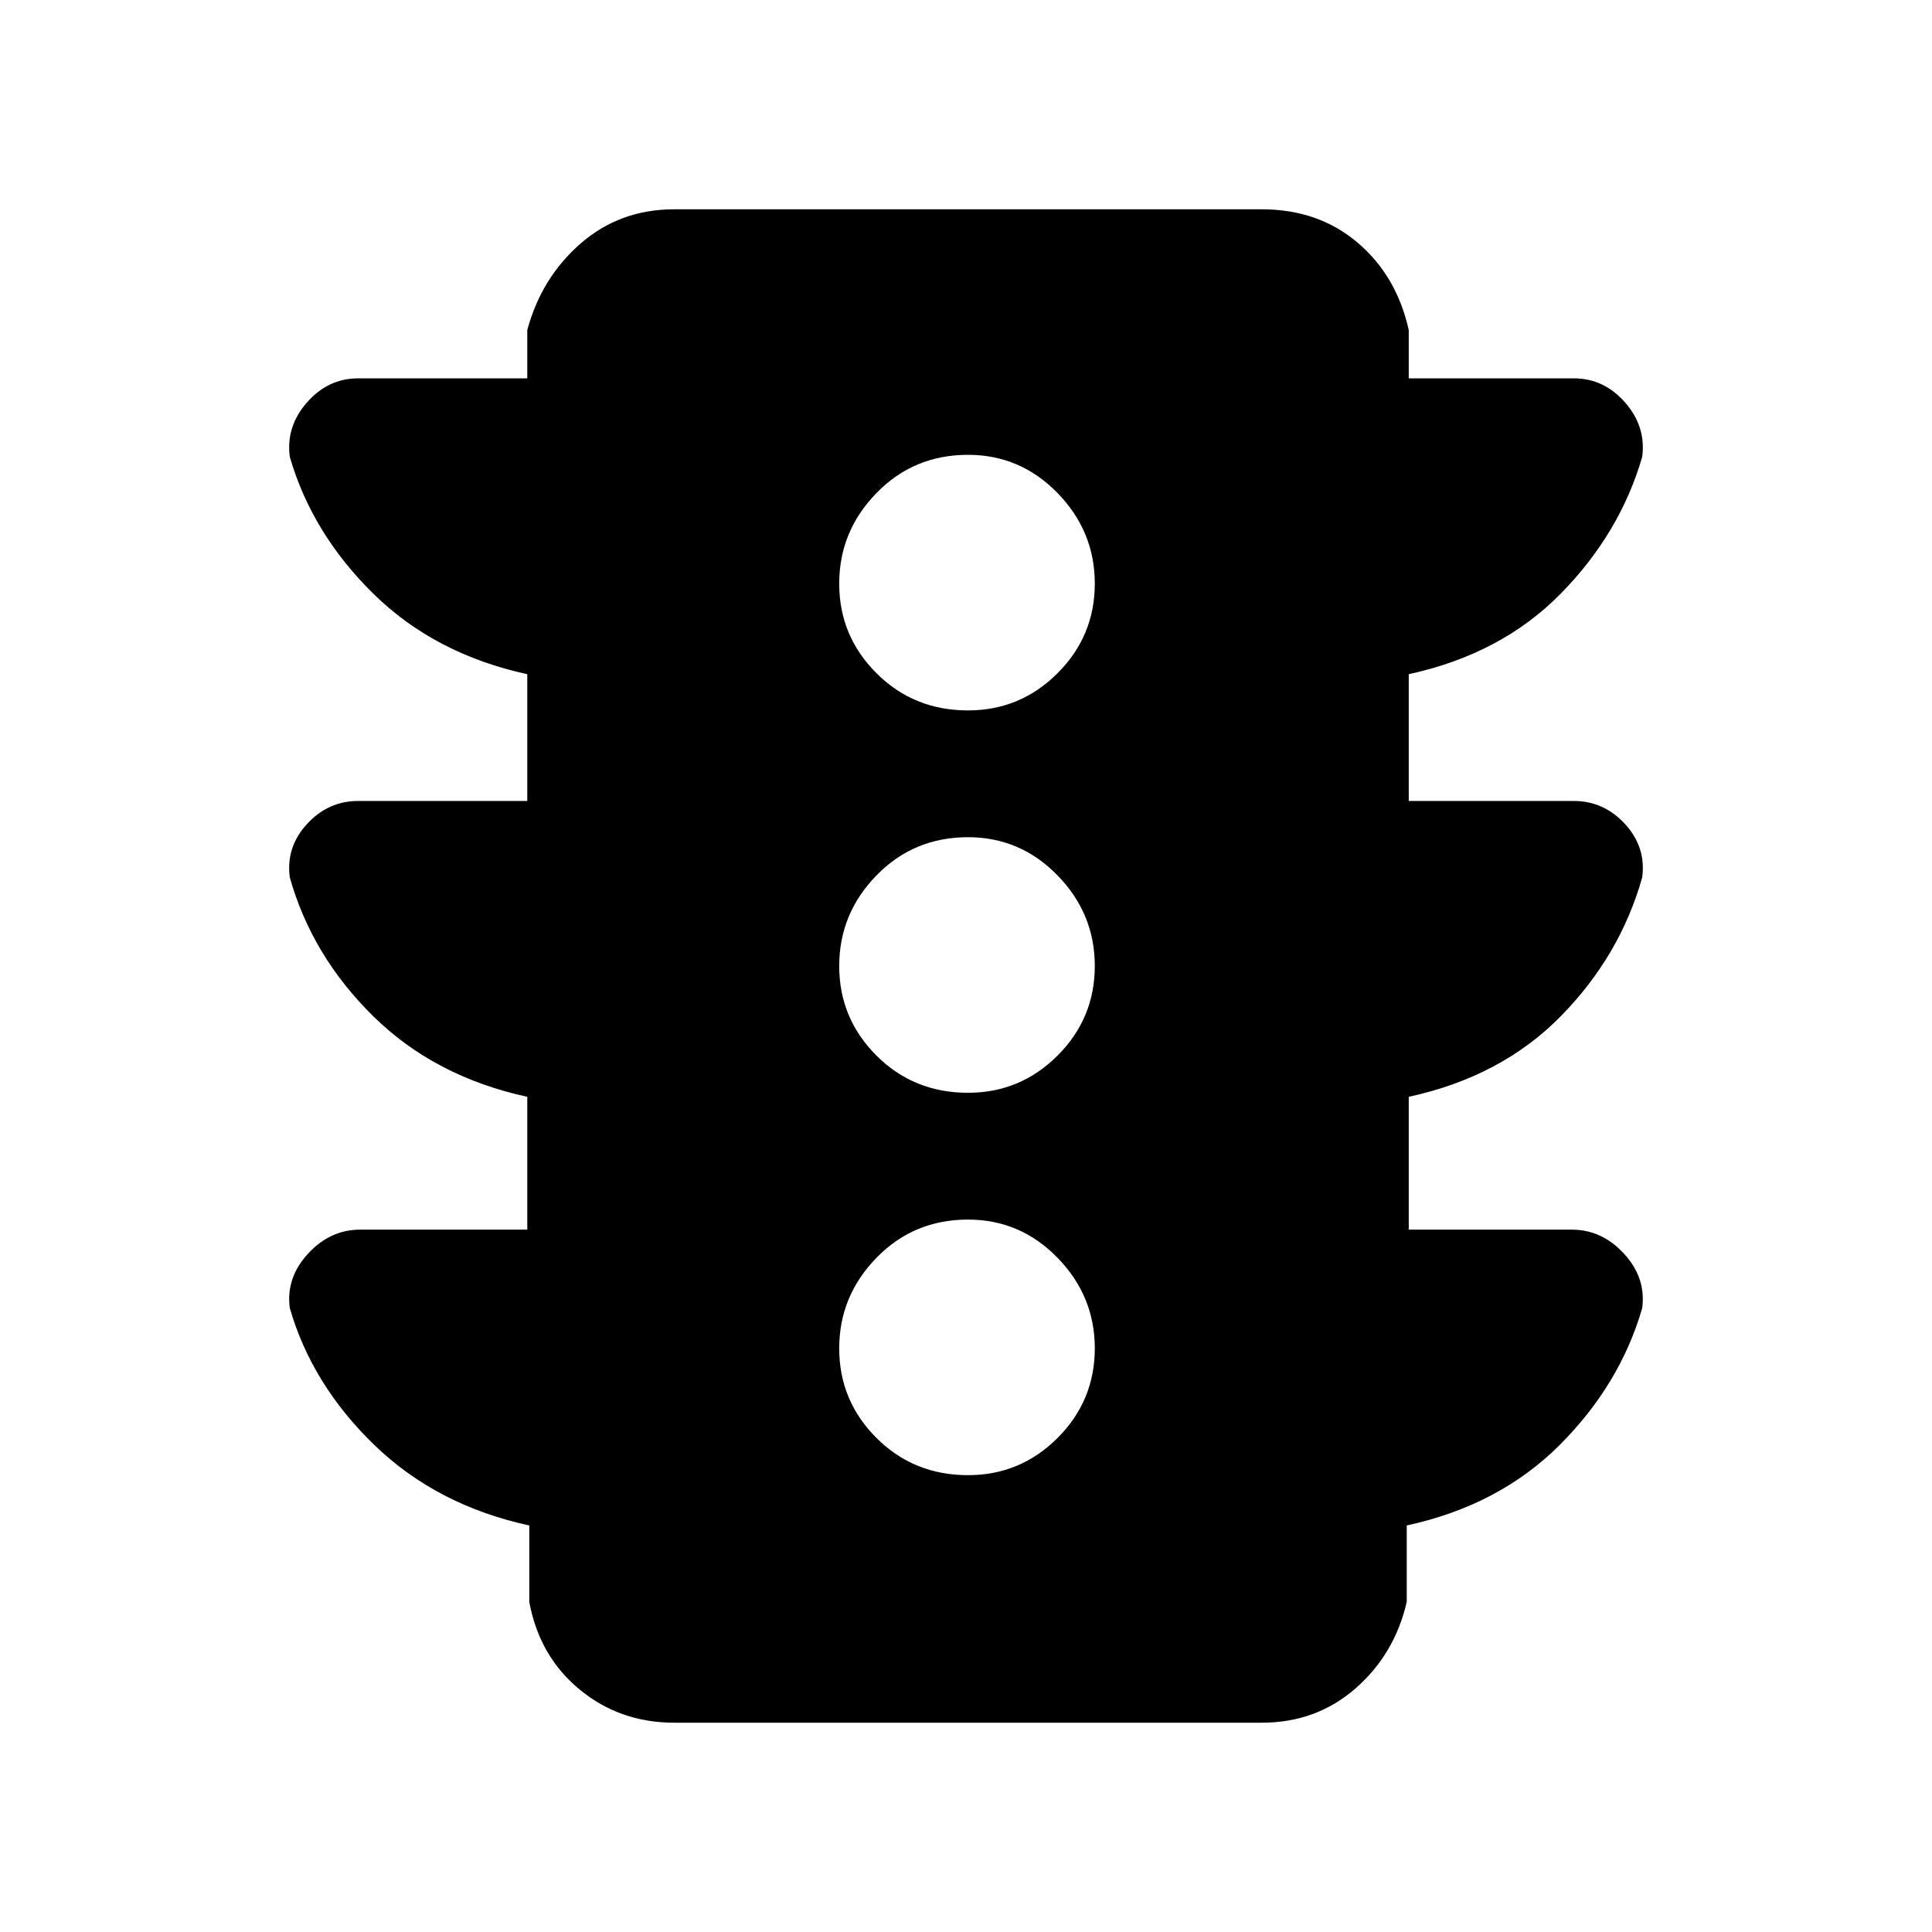 <svg xmlns="http://www.w3.org/2000/svg" height="48" viewBox="0 -960 960 960" width="48"><path d="M481-227q26 0 44.5-18.5T544-290q0-26-18.5-45T481-354q-27 0-45.5 19T417-290q0 26 18.5 44.5T481-227Zm0-190q26 0 44.5-18.5T544-480q0-26-18.5-45T481-544q-27 0-45.5 19T417-480q0 26 18.5 44.5T481-417Zm0-190q26 0 44.5-18.5T544-670q0-26-18.5-45T481-734q-27 0-45.5 19T417-670q0 26 18.5 44.5T481-607ZM262-349v-66q-46-10-76.5-40T144-524q-2-15 8.5-26.5T178-562h84v-63q-46-10-76.5-40T144-733q-2-15 8.5-27t25.5-12h84v-24q7-26 26.5-43t46.5-17h292q28 0 47.5 16.5T700-796v24h82q15 0 25.5 12t8.5 27q-11 38-40.5 68T700-625v63h82q15 0 25.5 11.5T816-524q-11 39-40.5 69T700-415v66h81q15 0 26 12t9 27q-11 38-41 68t-76 40v38q-6 26-25.5 43T627-104H335q-27 0-47-16.5T263-164v-38q-46-10-77-40t-42-68q-2-15 9-27t26-12h83Z"/></svg>